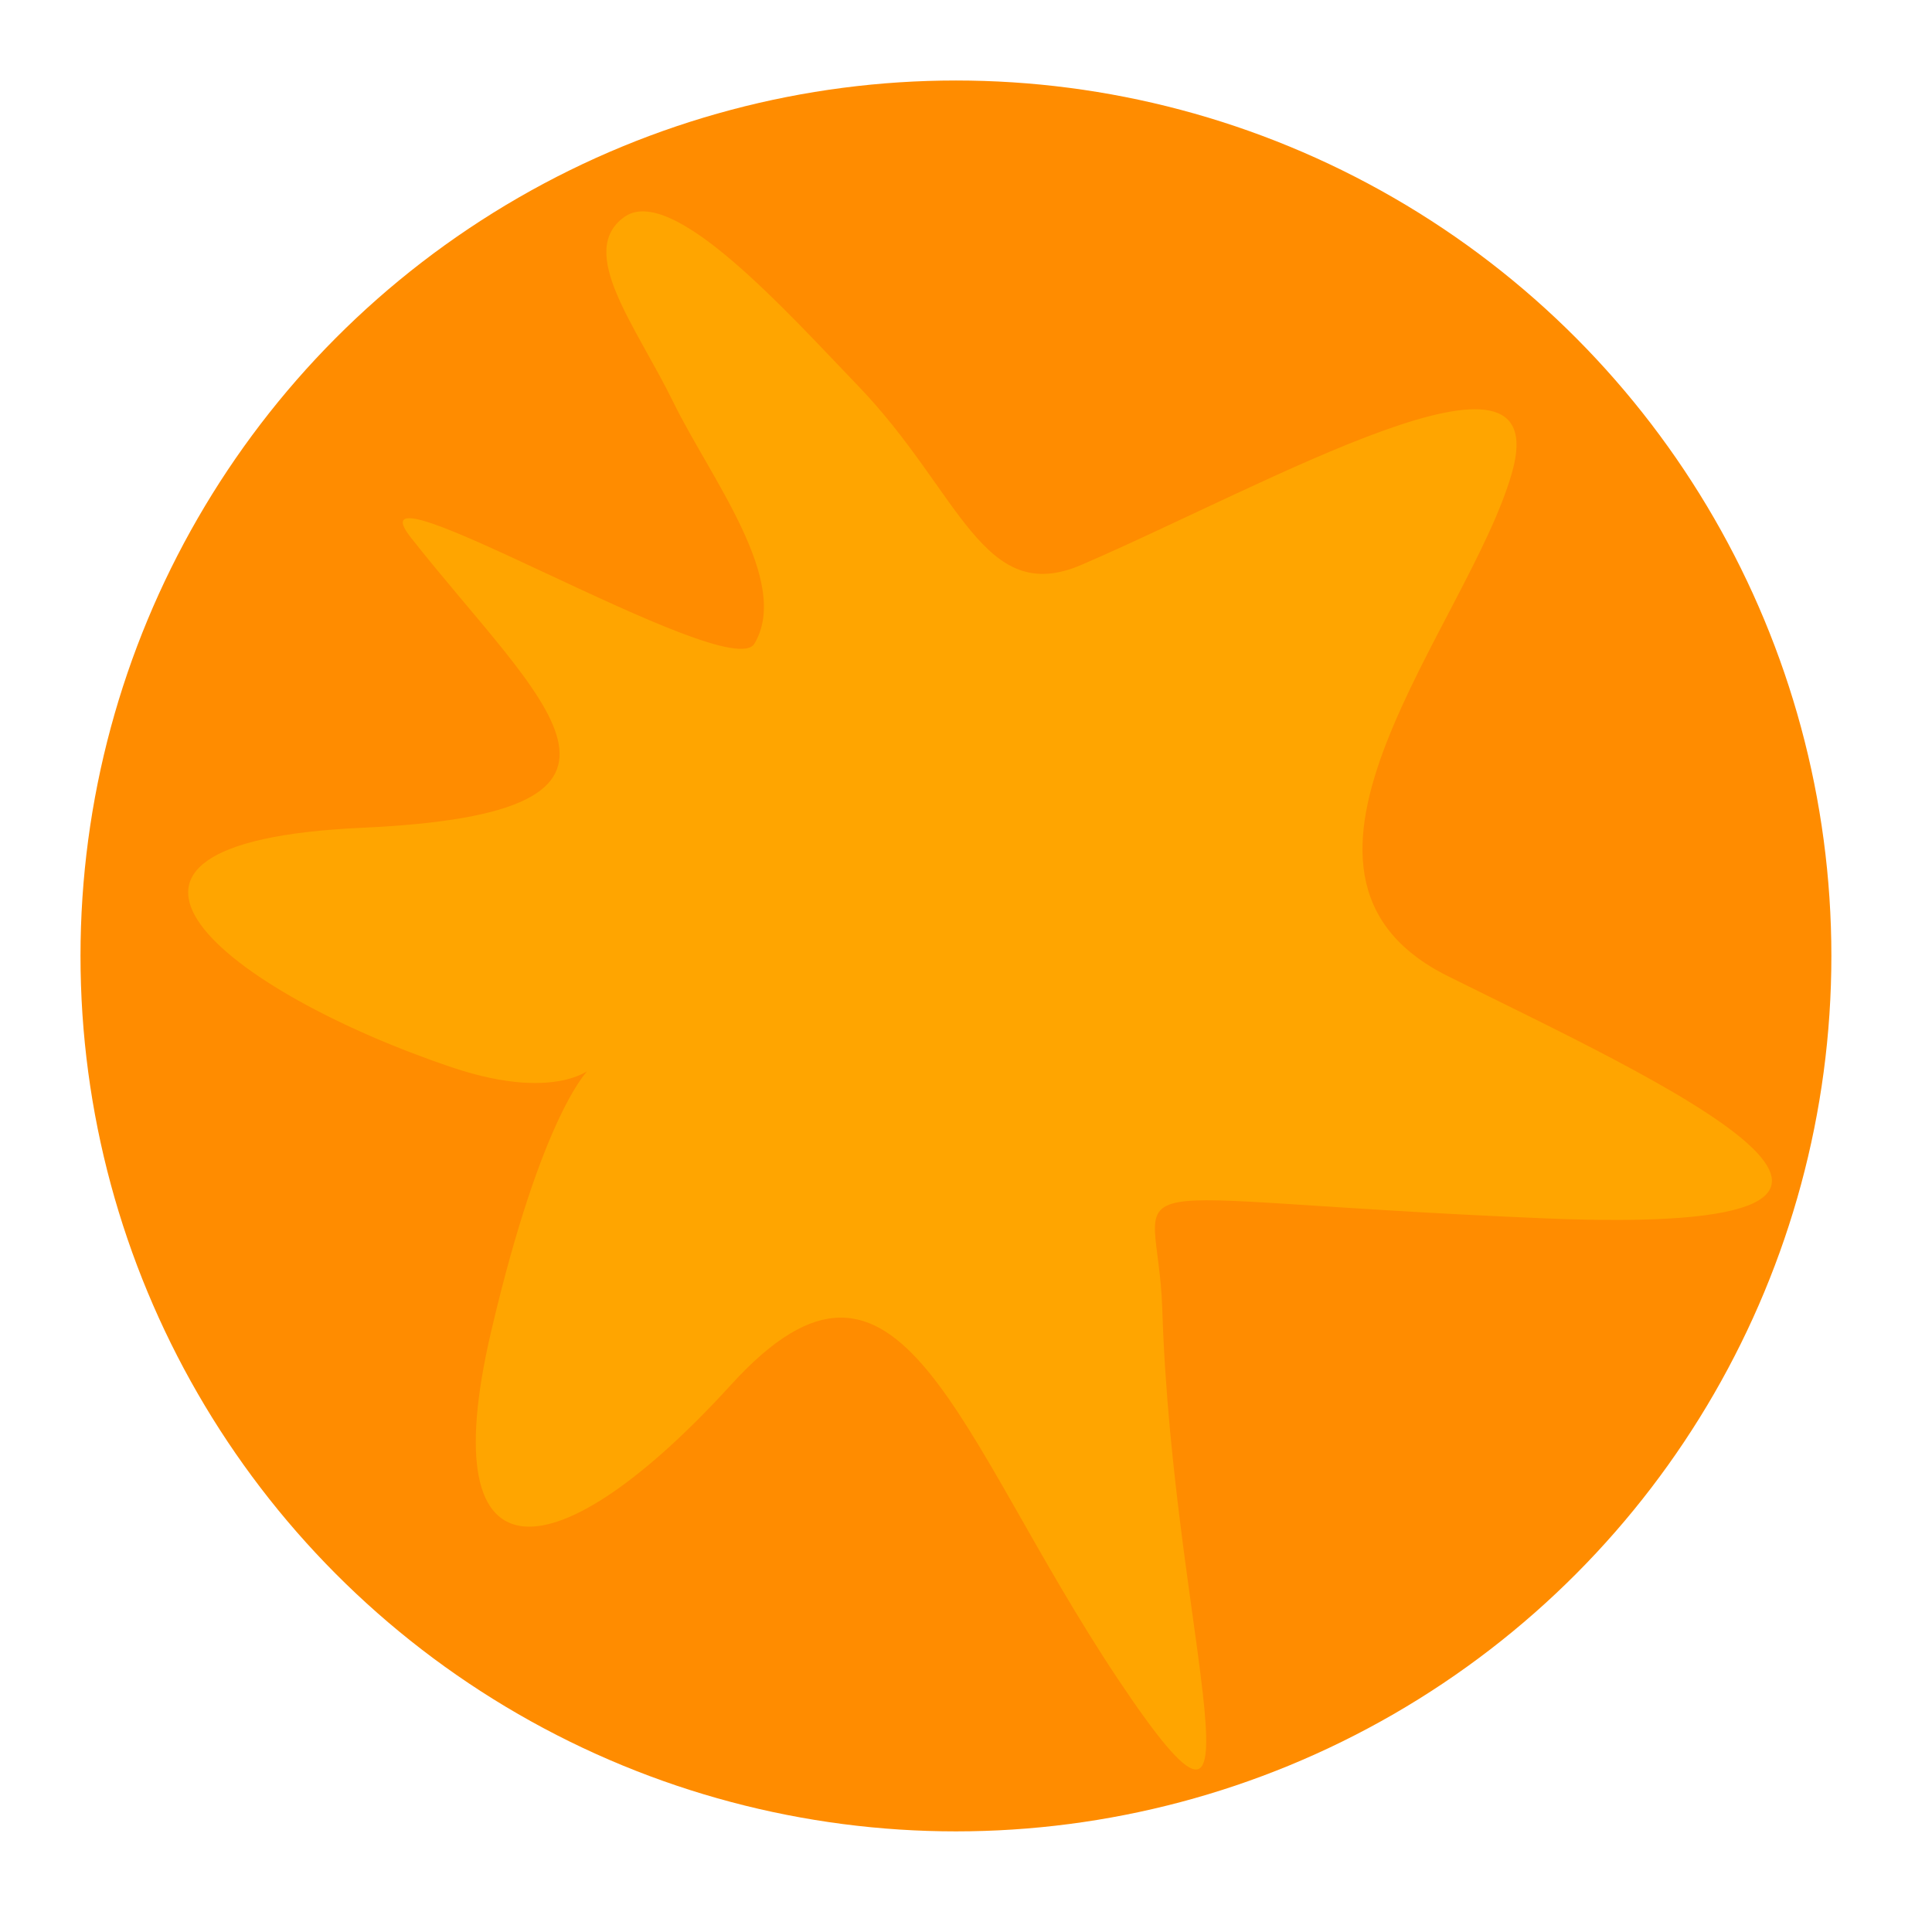 <?xml version="1.0" encoding="UTF-8" standalone="no"?>
<!-- Created with Inkscape (http://www.inkscape.org/) -->

<svg
   width="192mm"
   height="192mm"
   viewBox="0 0 192 192"
   version="1.1"
   id="svg5"
   inkscape:version="1.1.2 (0a00cf5339, 2022-02-04)"
   sodipodi:docname="firebomb_bullet.svg"
   xmlns:inkscape="http://www.inkscape.org/namespaces/inkscape"
   xmlns:sodipodi="http://sodipodi.sourceforge.net/DTD/sodipodi-0.dtd"
   xmlns="http://www.w3.org/2000/svg"
   xmlns:svg="http://www.w3.org/2000/svg">
  <sodipodi:namedview
     id="namedview7"
     pagecolor="#ffffff"
     bordercolor="#666666"
     borderopacity="1.0"
     inkscape:pageshadow="2"
     inkscape:pageopacity="0.0"
     inkscape:pagecheckerboard="0"
     inkscape:document-units="mm"
     showgrid="false"
     inkscape:zoom="1.0489304"
     inkscape:cx="340.82338"
     inkscape:cy="547.70078"
     inkscape:window-width="2623"
     inkscape:window-height="1758"
     inkscape:window-x="1045"
     inkscape:window-y="192"
     inkscape:window-maximized="0"
     inkscape:current-layer="layer1"
     width="192mm" />
  <defs
     id="defs2" />
  <g
     inkscape:label="Layer 1"
     inkscape:groupmode="layer"
     id="layer1">
    <g
       id="g2424">
      <circle
         style="fill:#ff8c00;stroke-width:0.28;-inkscape-stroke:none;stop-color:#000000"
         id="path926"
         cx="95"
         cy="95"
         r="87" />
      <path
         style="fill:#ffa500;stroke:none;stroke-width:0.265px;stroke-linecap:butt;stroke-linejoin:miter;stroke-opacity:1"
         d="M 74.971,63.972 C 78.668,57.78 70.59,47.487 66.905,39.95 63.219,32.412 57.278,25.036 62.015,21.582 c 4.736,-3.454 16.234,9.464 23.258,16.76 10.151,10.543 12.385,22.025 22.203,17.79 18.55,-8 47.095,-24.461 42.8,-9.217 -4.295,15.243 -26.917,39.87 -6.387,50.092 20.53,10.222 55.571,25.993 9.577,24.07 -45.994,-1.923 -38.412,-5.36 -37.958,9.066 1.03,32.715 11.605,60.764 -4.469,36.631 C 94.964,142.642 89.543,119.064 72.669,137.595 55.794,156.126 42.692,158.443 48.815,132.294 58.884,89.297 67.128,113.545 44.913,106.071 22.698,98.597 3.576,83.734 35.978,82.263 68.38,80.793 53.817,69.921 40.824,53.412 34.068,44.828 72.464,68.17 74.971,63.972 Z"
         id="path1059"
         sodipodi:nodetypes="szzsssssssssssss" />
    </g>
  </g>
</svg>
